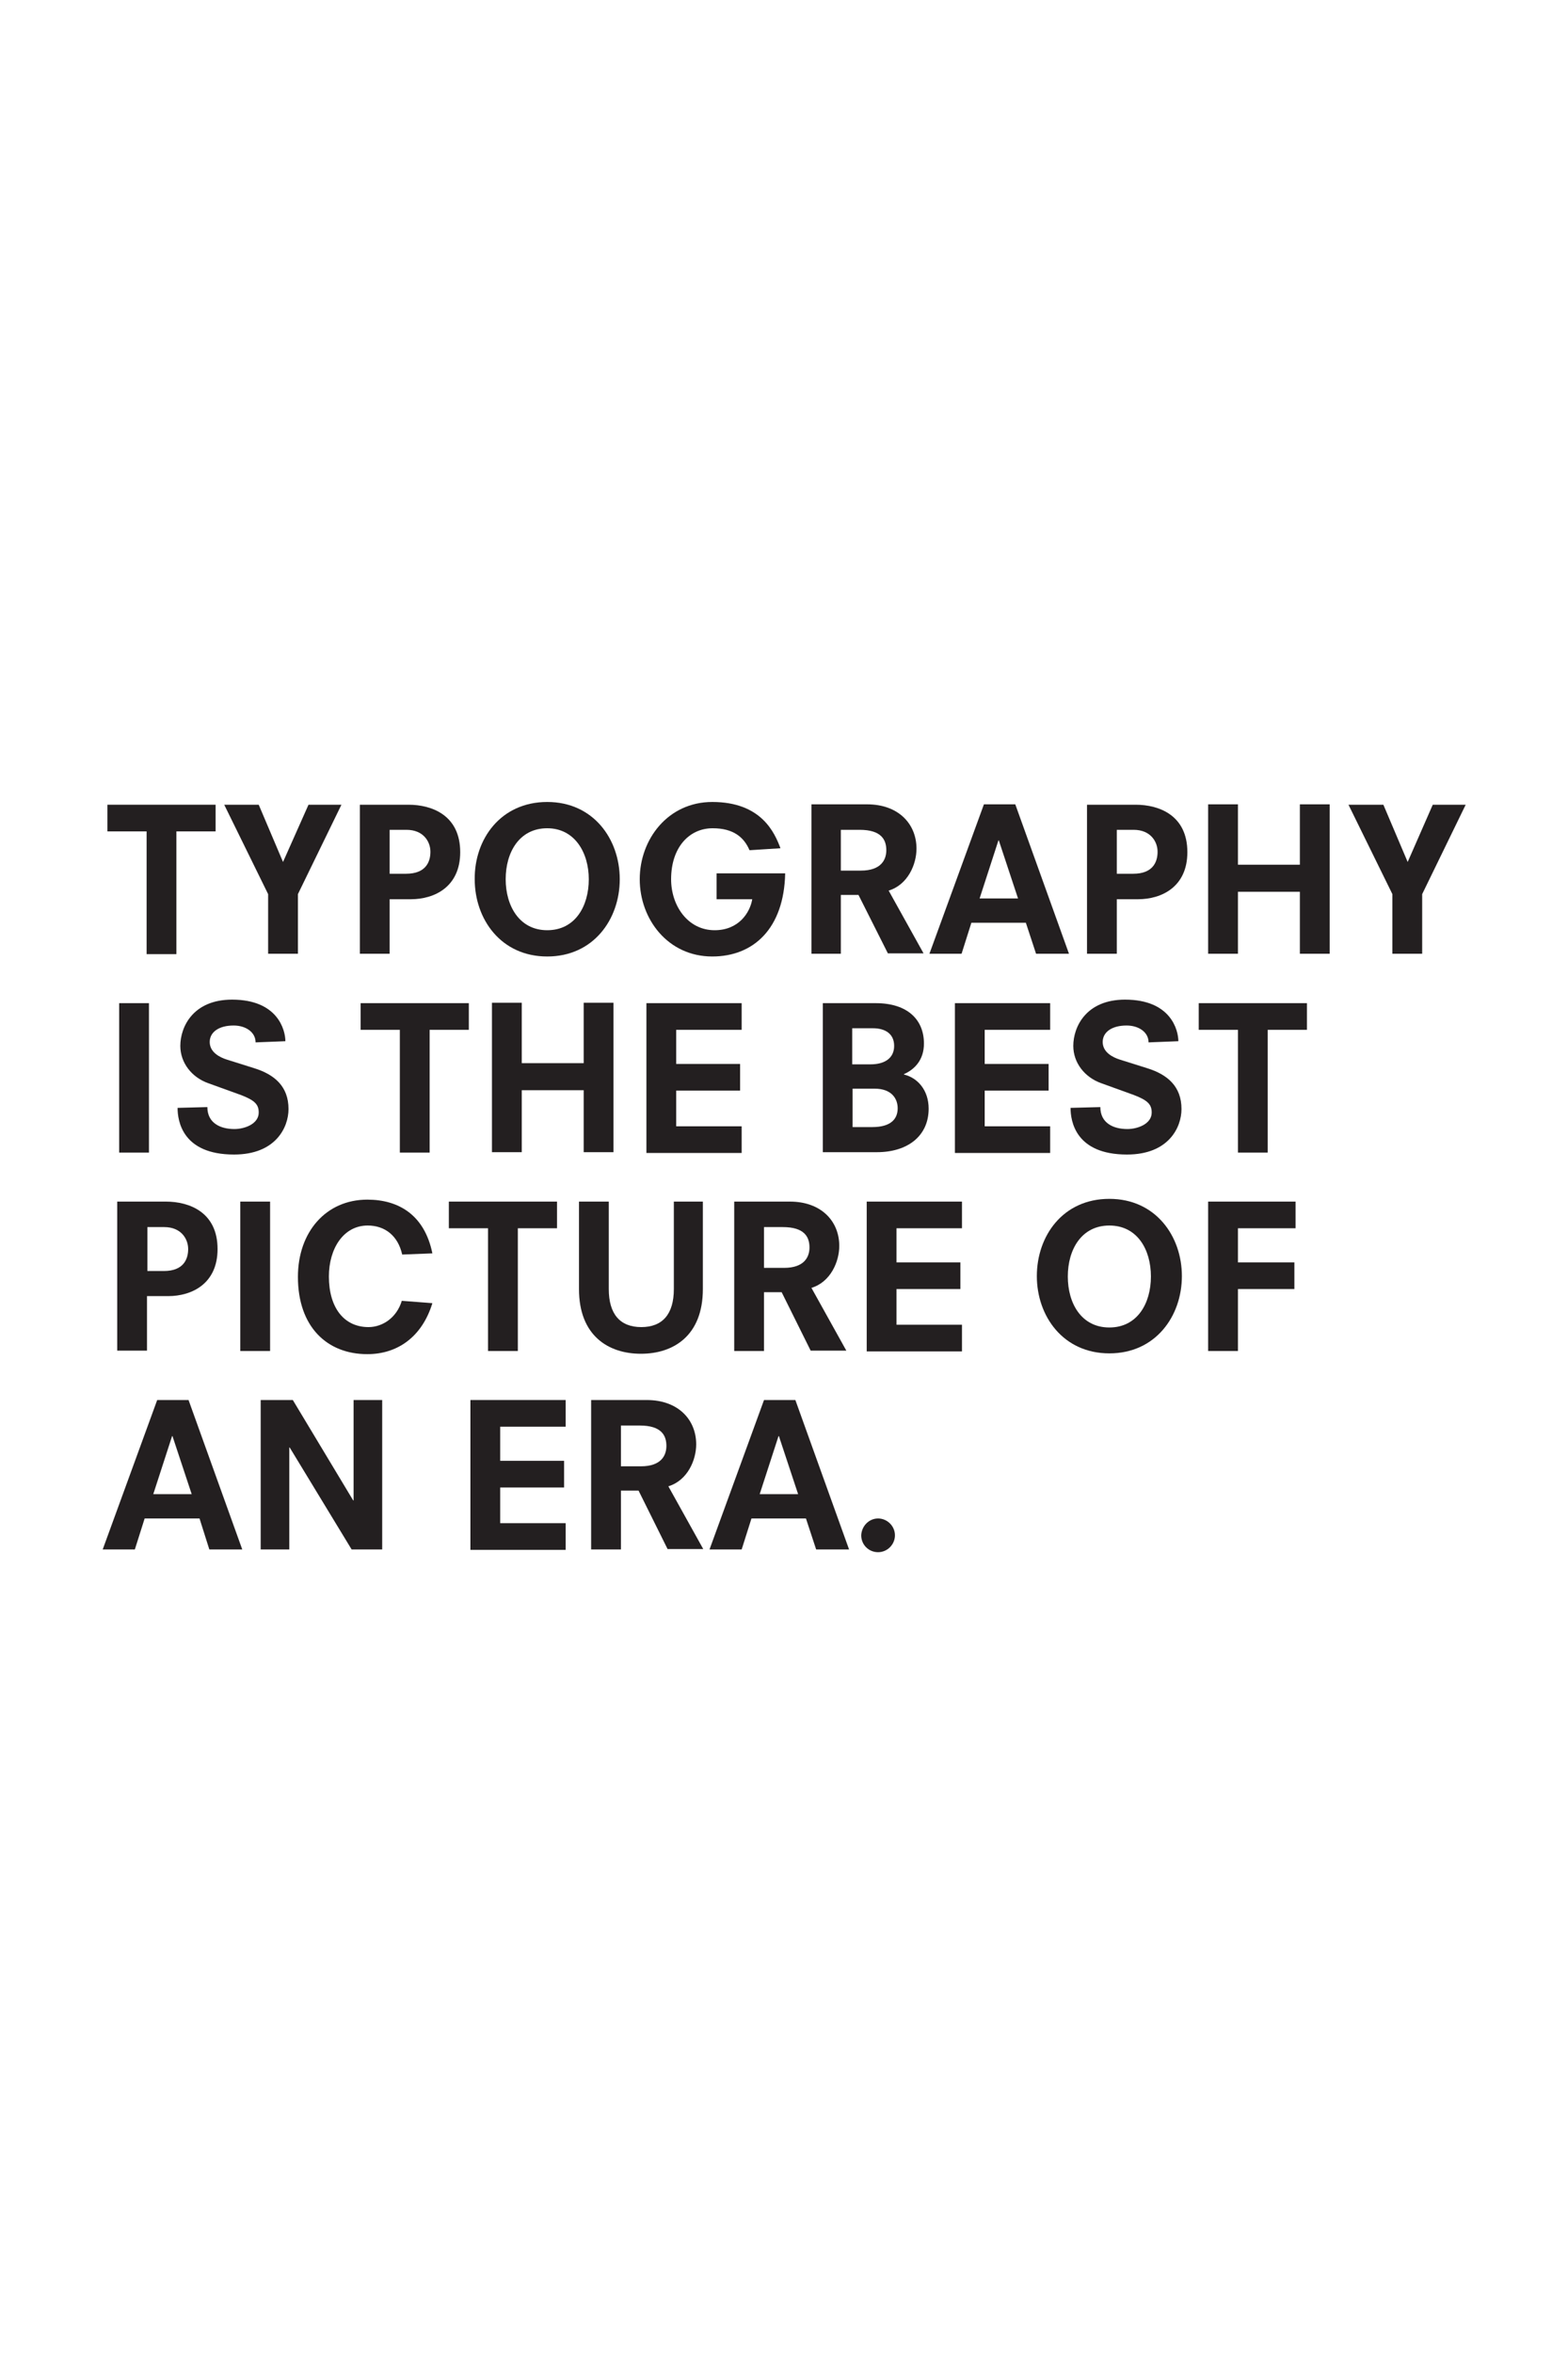 <?xml version="1.0" encoding="utf-8"?>
<!-- Generator: Adobe Illustrator 17.1.0, SVG Export Plug-In . SVG Version: 6.00 Build 0)  -->
<!DOCTYPE svg PUBLIC "-//W3C//DTD SVG 1.1 Tiny//EN" "http://www.w3.org/Graphics/SVG/1.1/DTD/svg11-tiny.dtd">
<svg version="1.1" baseProfile="tiny" id="Layer_1" xmlns="http://www.w3.org/2000/svg" xmlns:xlink="http://www.w3.org/1999/xlink"
	 x="0px" y="0px" width="400px" height="600px" viewBox="0 0 400 600" xml:space="preserve">
<g>
	<path fill="#231F20" d="M37.4,212h-10v-6.8H55v6.8H45v31.3h-7.6V212z"/>
	<path fill="#231F20" d="M78.7,205.2h8.4L76,228v15.2h-7.6V228l-11.2-22.8H66l6.2,14.6L78.7,205.2z"/>
	<path fill="#231F20" d="M91.8,205.2h12.4c6,0,13.2,2.7,13.2,12.1c0,8.8-6.5,12-12.6,12h-5.4v13.9h-7.6V205.2z M103.6,222.8
		c5,0,6.2-3,6.2-5.6c0-2.6-1.8-5.6-6.1-5.6h-4.3v11.2H103.6z"/>
	<path fill="#231F20" d="M139.6,204.5c11.8,0,18.5,9.5,18.5,19.7c0,10.2-6.7,19.7-18.5,19.7s-18.5-9.5-18.5-19.7
		C121,214,127.7,204.5,139.6,204.5z M139.6,211.2c-7.1,0-10.6,6.1-10.6,13c0,6.8,3.5,13,10.6,13c7.1,0,10.6-6.1,10.6-13
		C150.2,217.4,146.6,211.2,139.6,211.2z"/>
	<path fill="#231F20" d="M182.7,222.7h17.6c-0.3,14.1-8.1,21.2-18.6,21.2c-11.3,0-18.5-9.5-18.5-19.7c0-10.2,7.2-19.7,18.5-19.7
		c12.5,0,15.9,7.8,17.4,11.8l-7.9,0.5c-1.4-3.3-4.1-5.6-9.4-5.6c-6,0-10.6,4.9-10.6,13c0,6.8,4.3,13,11.1,13c6.1,0,9-4.4,9.6-7.9
		h-9.1V222.7z"/>
	<path fill="#231F20" d="M219,228.2h-4.5v15H207v-38.1h14.2c8,0,12.6,5,12.6,11.3c0,4-2.2,9.2-7.1,10.7l8.9,16h-9.1L219,228.2z
		 M219.6,222c5.2,0,6.5-2.8,6.5-5.2c0-2.7-1.3-5.2-6.8-5.2h-4.8V222H219.6z"/>
	<path fill="#231F20" d="M261.7,235.3h-13.9l-2.5,7.9h-8.2l13.9-38.1h8l13.7,38.1h-8.4L261.7,235.3z M254.8,214.3h-0.1l-4.8,14.8
		h9.8L254.8,214.3z"/>
	<path fill="#231F20" d="M277.3,205.2h12.4c6,0,13.2,2.7,13.2,12.1c0,8.8-6.5,12-12.6,12h-5.4v13.9h-7.6V205.2z M289.1,222.8
		c5,0,6.2-3,6.2-5.6c0-2.6-1.8-5.6-6.1-5.6h-4.3v11.2H289.1z"/>
	<path fill="#231F20" d="M331.6,227.4h-15.8v15.8h-7.6v-38.1h7.6v15.4h15.8v-15.4h7.6v38.1h-7.6V227.4z"/>
	<path fill="#231F20" d="M365.5,205.2h8.4L362.8,228v15.2h-7.6V228l-11.2-22.8h8.9l6.2,14.6L365.5,205.2z"/>
	<path fill="#231F20" d="M30.4,255.8h7.6v38.1h-7.6V255.8z"/>
	<path fill="#231F20" d="M65.2,265.8c0-2.6-2.5-4.3-5.6-4.3c-3.8,0-6.1,1.7-6.1,4.2c0,2.6,2.5,3.9,4.4,4.5l7,2.2
		c5.1,1.6,8.7,4.6,8.7,10.4c0,4.7-3.3,11.6-13.9,11.6c-13.2,0-14.4-8.6-14.4-11.9l7.6-0.2c0,4,3.2,5.6,6.9,5.6
		c2.6,0,6.2-1.3,6.2-4.2c0-2-0.9-3.1-4.6-4.5l-8.3-3c-4.2-1.5-7.1-5.2-7.1-9.5c0-4.9,3.3-11.8,13.2-11.8c11.7,0,13.6,7.8,13.6,10.6
		L65.2,265.8z"/>
	<path fill="#231F20" d="M102,262.6H92v-6.8h27.6v6.8h-10v31.3H102V262.6z"/>
	<path fill="#231F20" d="M148.9,278h-15.8v15.8h-7.6v-38.1h7.6v15.4h15.8v-15.4h7.6v38.1h-7.6V278z"/>
	<path fill="#231F20" d="M164.9,255.8h24.3v6.8h-16.7v8.7h16.3v6.8h-16.3v9.1h16.7v6.8h-24.3V255.8z"/>
	<path fill="#231F20" d="M209.9,255.8h13.5c8.1,0,12.3,4.2,12.3,10.3c0,4.2-2.4,6.6-5.1,7.8v0.1c3.4,0.8,6.3,3.9,6.3,8.7
		c0,7-5.4,11.1-13.2,11.1h-13.8V255.8z M222.1,271.4c3.6,0,6-1.6,6-4.7c0-3.1-2.3-4.5-5.4-4.5h-5.3v9.2H222.1z M222.5,287.4
		c4.8,0,6.5-2.1,6.5-4.8c0-2.4-1.5-5-5.9-5h-5.6v9.8H222.5z"/>
	<path fill="#231F20" d="M243.6,255.8h24.3v6.8h-16.7v8.7h16.3v6.8h-16.3v9.1h16.7v6.8h-24.3V255.8z"/>
	<path fill="#231F20" d="M293,265.8c0-2.6-2.5-4.3-5.6-4.3c-3.8,0-6.1,1.7-6.1,4.2c0,2.6,2.5,3.9,4.4,4.5l7,2.2
		c5.1,1.6,8.7,4.6,8.7,10.4c0,4.7-3.3,11.6-13.9,11.6c-13.2,0-14.4-8.6-14.4-11.9l7.6-0.2c0,4,3.2,5.6,6.9,5.6
		c2.6,0,6.2-1.3,6.2-4.2c0-2-0.9-3.1-4.6-4.5l-8.3-3c-4.2-1.5-7.1-5.2-7.1-9.5c0-4.9,3.3-11.8,13.2-11.8c11.7,0,13.6,7.8,13.6,10.6
		L293,265.8z"/>
	<path fill="#231F20" d="M315.8,262.6h-10v-6.8h27.6v6.8h-10v31.3h-7.6V262.6z"/>
	<path fill="#231F20" d="M29.9,306.4h12.4c6,0,13.2,2.7,13.2,12.1c0,8.8-6.5,12-12.6,12h-5.4v13.9h-7.6V306.4z M41.8,324.1
		c5,0,6.2-3,6.2-5.6c0-2.6-1.8-5.6-6.1-5.6h-4.3v11.2H41.8z"/>
	<path fill="#231F20" d="M61.3,306.4h7.6v38.1h-7.6V306.4z"/>
	<path fill="#231F20" d="M102.6,319.9c-1.1-4.9-4.5-7.4-8.8-7.4c-6.2,0-9.9,5.9-9.9,13c0,8,3.9,12.9,10.1,12.9
		c3.6,0,7.2-2.4,8.5-6.7l7.8,0.6c-2.6,8.5-8.8,13-16.6,13c-10.3,0-17.7-7-17.7-19.7c0-11.5,7.2-19.7,17.7-19.7
		c8,0,14.6,3.9,16.6,13.7L102.6,319.9z"/>
	<path fill="#231F20" d="M124.5,313.2h-10v-6.8h27.6v6.8h-10v31.3h-7.6V313.2z"/>
	<path fill="#231F20" d="M171.7,306.4h7.6v22.3c0,11.9-7.5,16.5-15.8,16.5c-8.3,0-15.8-4.6-15.8-16.5v-22.3h7.6v22.3
		c0,6.3,2.8,9.7,8.3,9.7c5.4,0,8.3-3.3,8.3-9.7V306.4z"/>
	<path fill="#231F20" d="M199.4,329.5h-4.5v15h-7.6v-38.1h14.2c8,0,12.6,5,12.6,11.3c0,4-2.2,9.2-7.1,10.7l8.9,16h-9.1L199.4,329.5z
		 M200,323.3c5.2,0,6.5-2.8,6.5-5.2c0-2.7-1.3-5.2-6.8-5.2h-4.8v10.4H200z"/>
	<path fill="#231F20" d="M221.1,306.4h24.3v6.8h-16.7v8.7H245v6.8h-16.3v9.1h16.7v6.8h-24.3V306.4z"/>
	<path fill="#231F20" d="M283,305.7c11.8,0,18.5,9.5,18.5,19.7s-6.7,19.7-18.5,19.7c-11.8,0-18.5-9.5-18.5-19.7
		S271.1,305.7,283,305.7z M283,312.5c-7.1,0-10.6,6.1-10.6,13s3.5,13,10.6,13c7.1,0,10.6-6.1,10.6-13S290.1,312.5,283,312.5z"/>
	<path fill="#231F20" d="M308.2,306.4h22.3v6.8h-14.7v8.7h14.4v6.8h-14.4v15.8h-7.6V306.4z"/>
	<path fill="#231F20" d="M50.9,387.2H36.9l-2.5,7.9h-8.2L40.1,357h8l13.7,38.1h-8.4L50.9,387.2z M44,366.2h-0.1L39.1,381h9.8
		L44,366.2z"/>
	<path fill="#231F20" d="M73.9,369.1h-0.1v26h-7.3V357h8.2l15.4,25.6h0.1V357h7.3v38.1h-7.8L73.9,369.1z"/>
	<path fill="#231F20" d="M120,357h24.3v6.8h-16.7v8.7h16.3v6.8h-16.3v9.1h16.7v6.8H120V357z"/>
	<path fill="#231F20" d="M162.9,380.1h-4.5v15h-7.6V357h14.2c8,0,12.6,5,12.6,11.3c0,4-2.2,9.2-7.1,10.7l8.9,16h-9.1L162.9,380.1z
		 M163.5,373.9c5.2,0,6.5-2.8,6.5-5.2c0-2.7-1.3-5.2-6.8-5.2h-4.8v10.4H163.5z"/>
	<path fill="#231F20" d="M205.6,387.2h-13.9l-2.5,7.9H181l13.9-38.1h8l13.7,38.1h-8.4L205.6,387.2z M198.7,366.2h-0.1l-4.8,14.8h9.8
		L198.7,366.2z"/>
	<path fill="#231F20" d="M224,387.2c2.3,0,4.3,1.9,4.3,4.3c0,2.3-1.9,4.3-4.3,4.3s-4.3-1.9-4.3-4.3
		C219.8,389.1,221.7,387.2,224,387.2z"/>
</g>
</svg>
